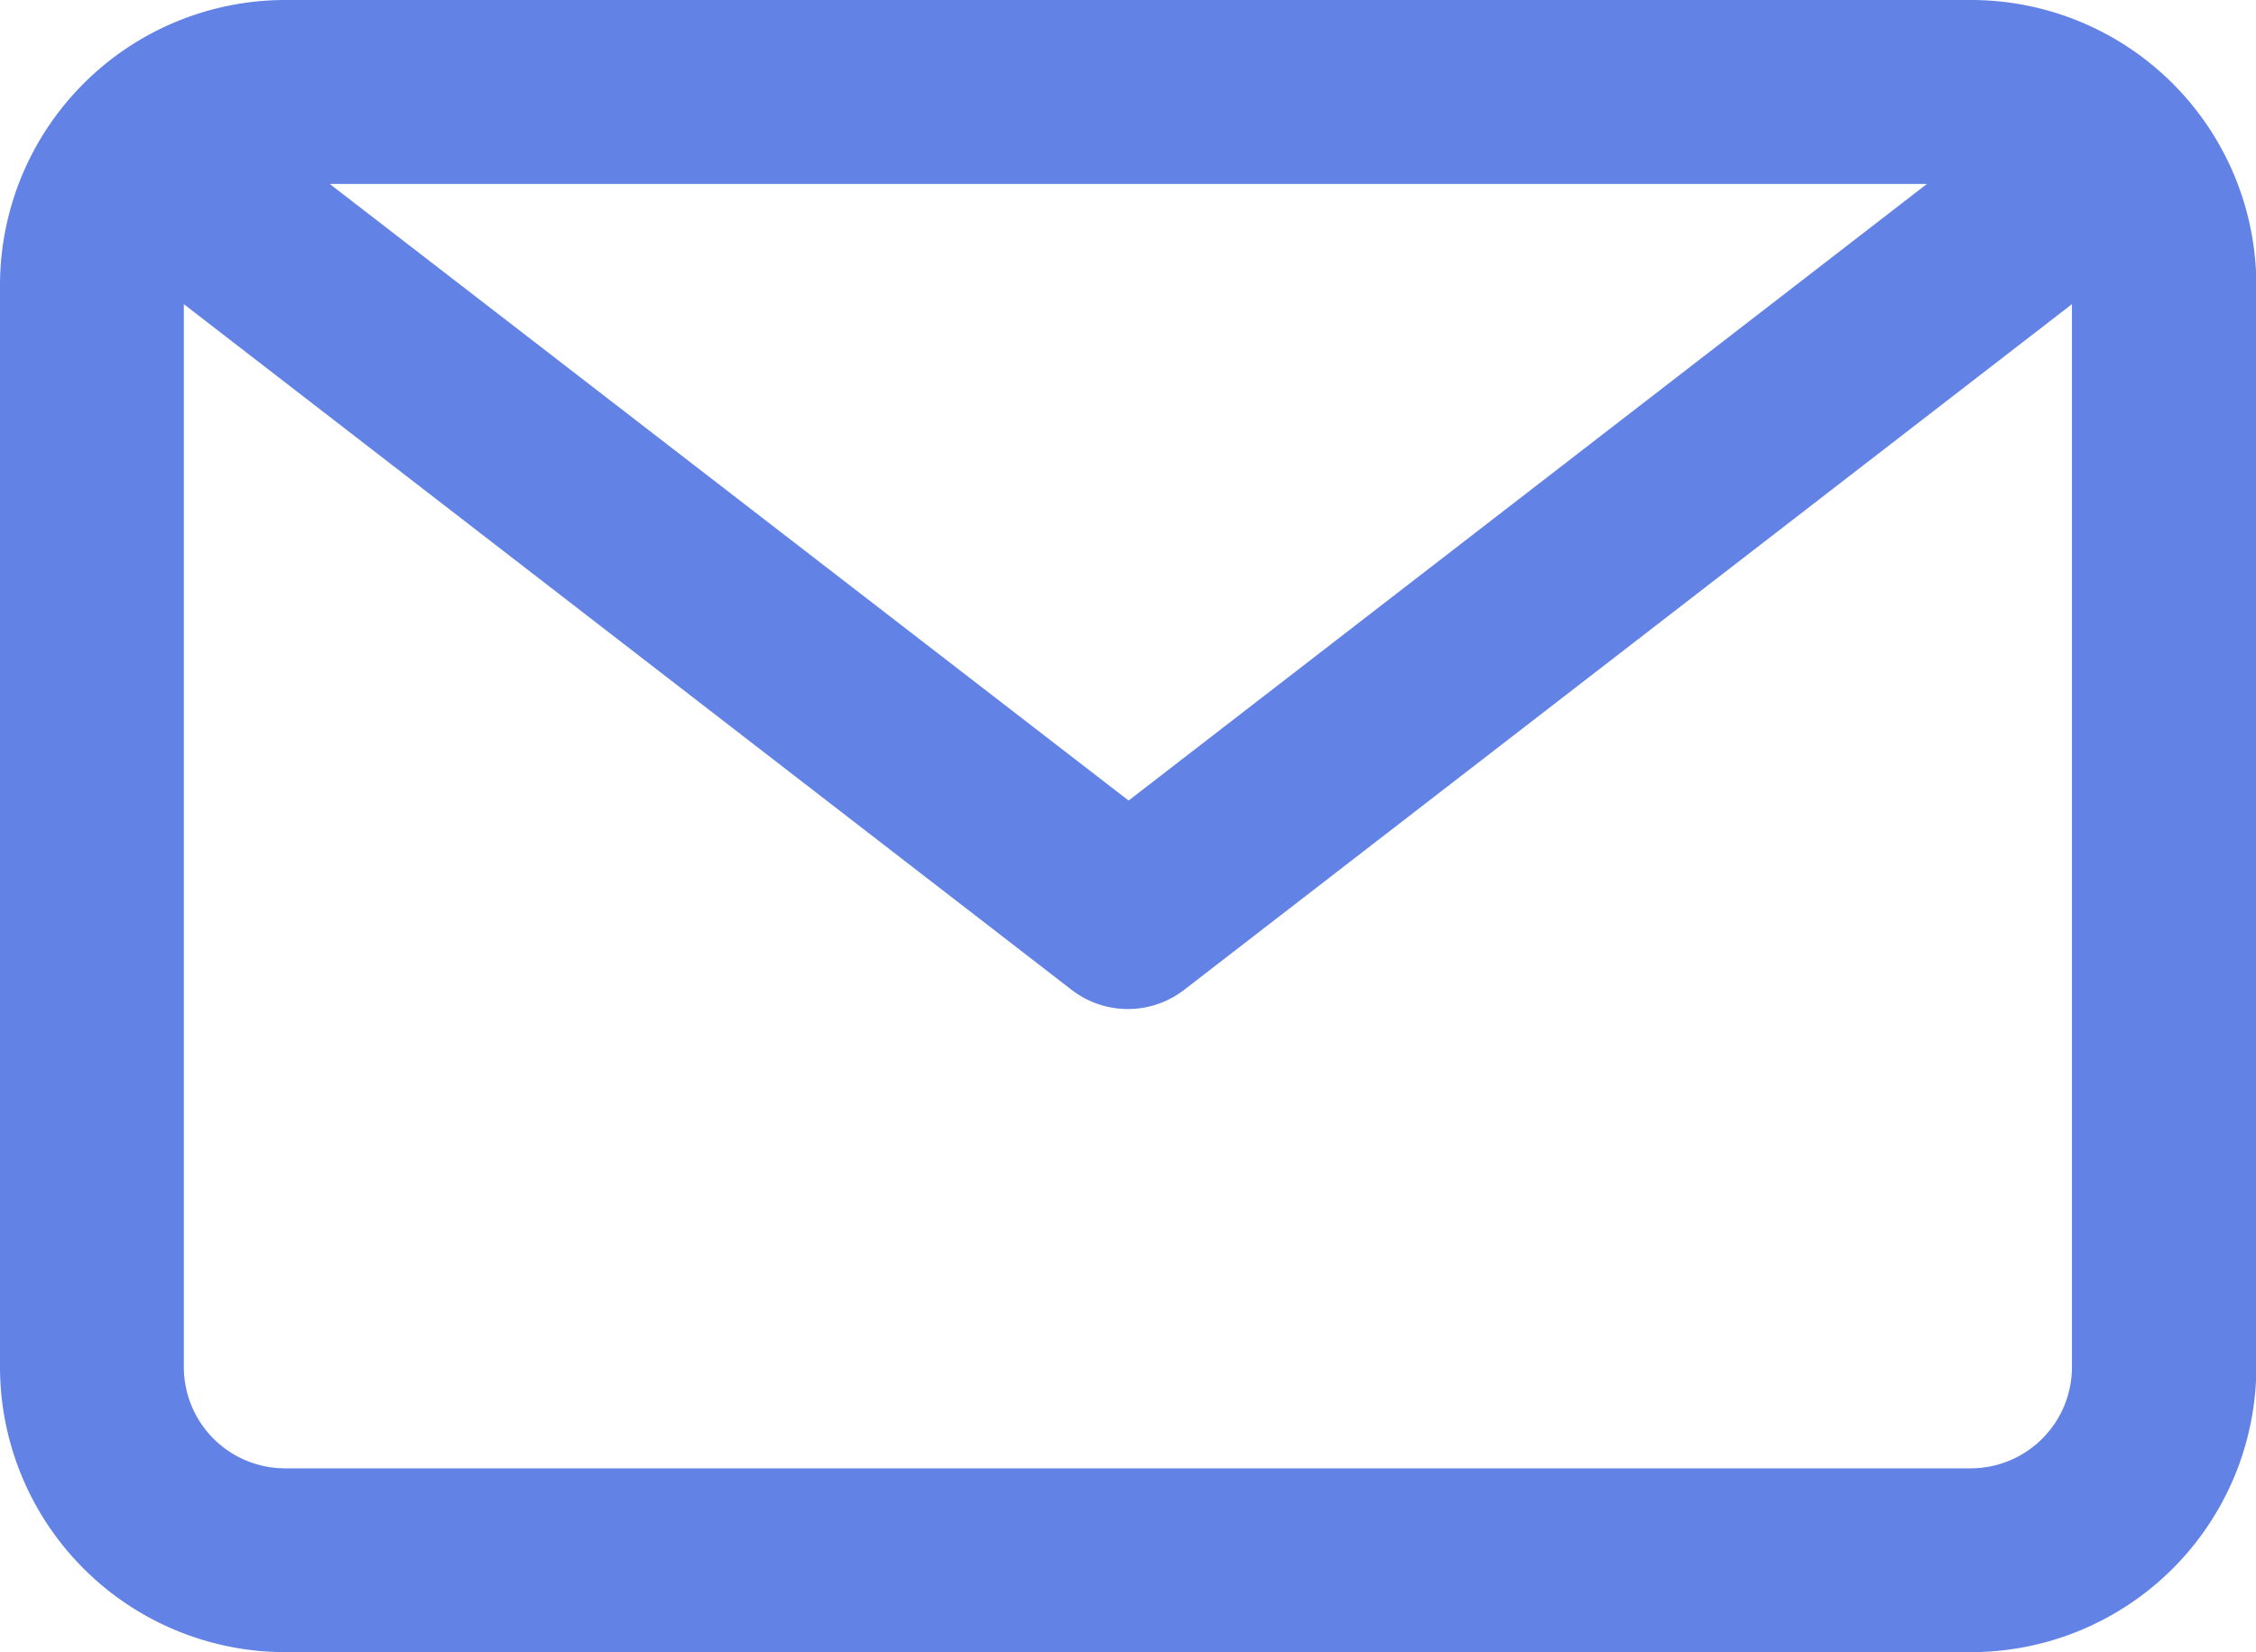 <svg xmlns="http://www.w3.org/2000/svg" width="20.371" height="14.922" viewBox="0 0 20.371 14.922">
  <g id="email" transform="translate(0 -24.61)">
    <path id="Контур_44478" data-name="Контур 44478" d="M17.8,24.61H2.574A2.577,2.577,0,0,0,0,27.184v9.773a2.577,2.577,0,0,0,2.574,2.574H17.8a2.577,2.577,0,0,0,2.574-2.574V27.184A2.577,2.577,0,0,0,17.8,24.61Zm-.4,1.661-7.209,5.569L2.977,26.271Zm.4,11.6H2.574a.915.915,0,0,1-.914-.914v-9.6l8.017,6.193a.831.831,0,0,0,1.015,0l8.017-6.193v9.6A.915.915,0,0,1,17.8,37.871Z" transform="translate(0 0)" fill="#6283e5"/>
  </g>
</svg>
